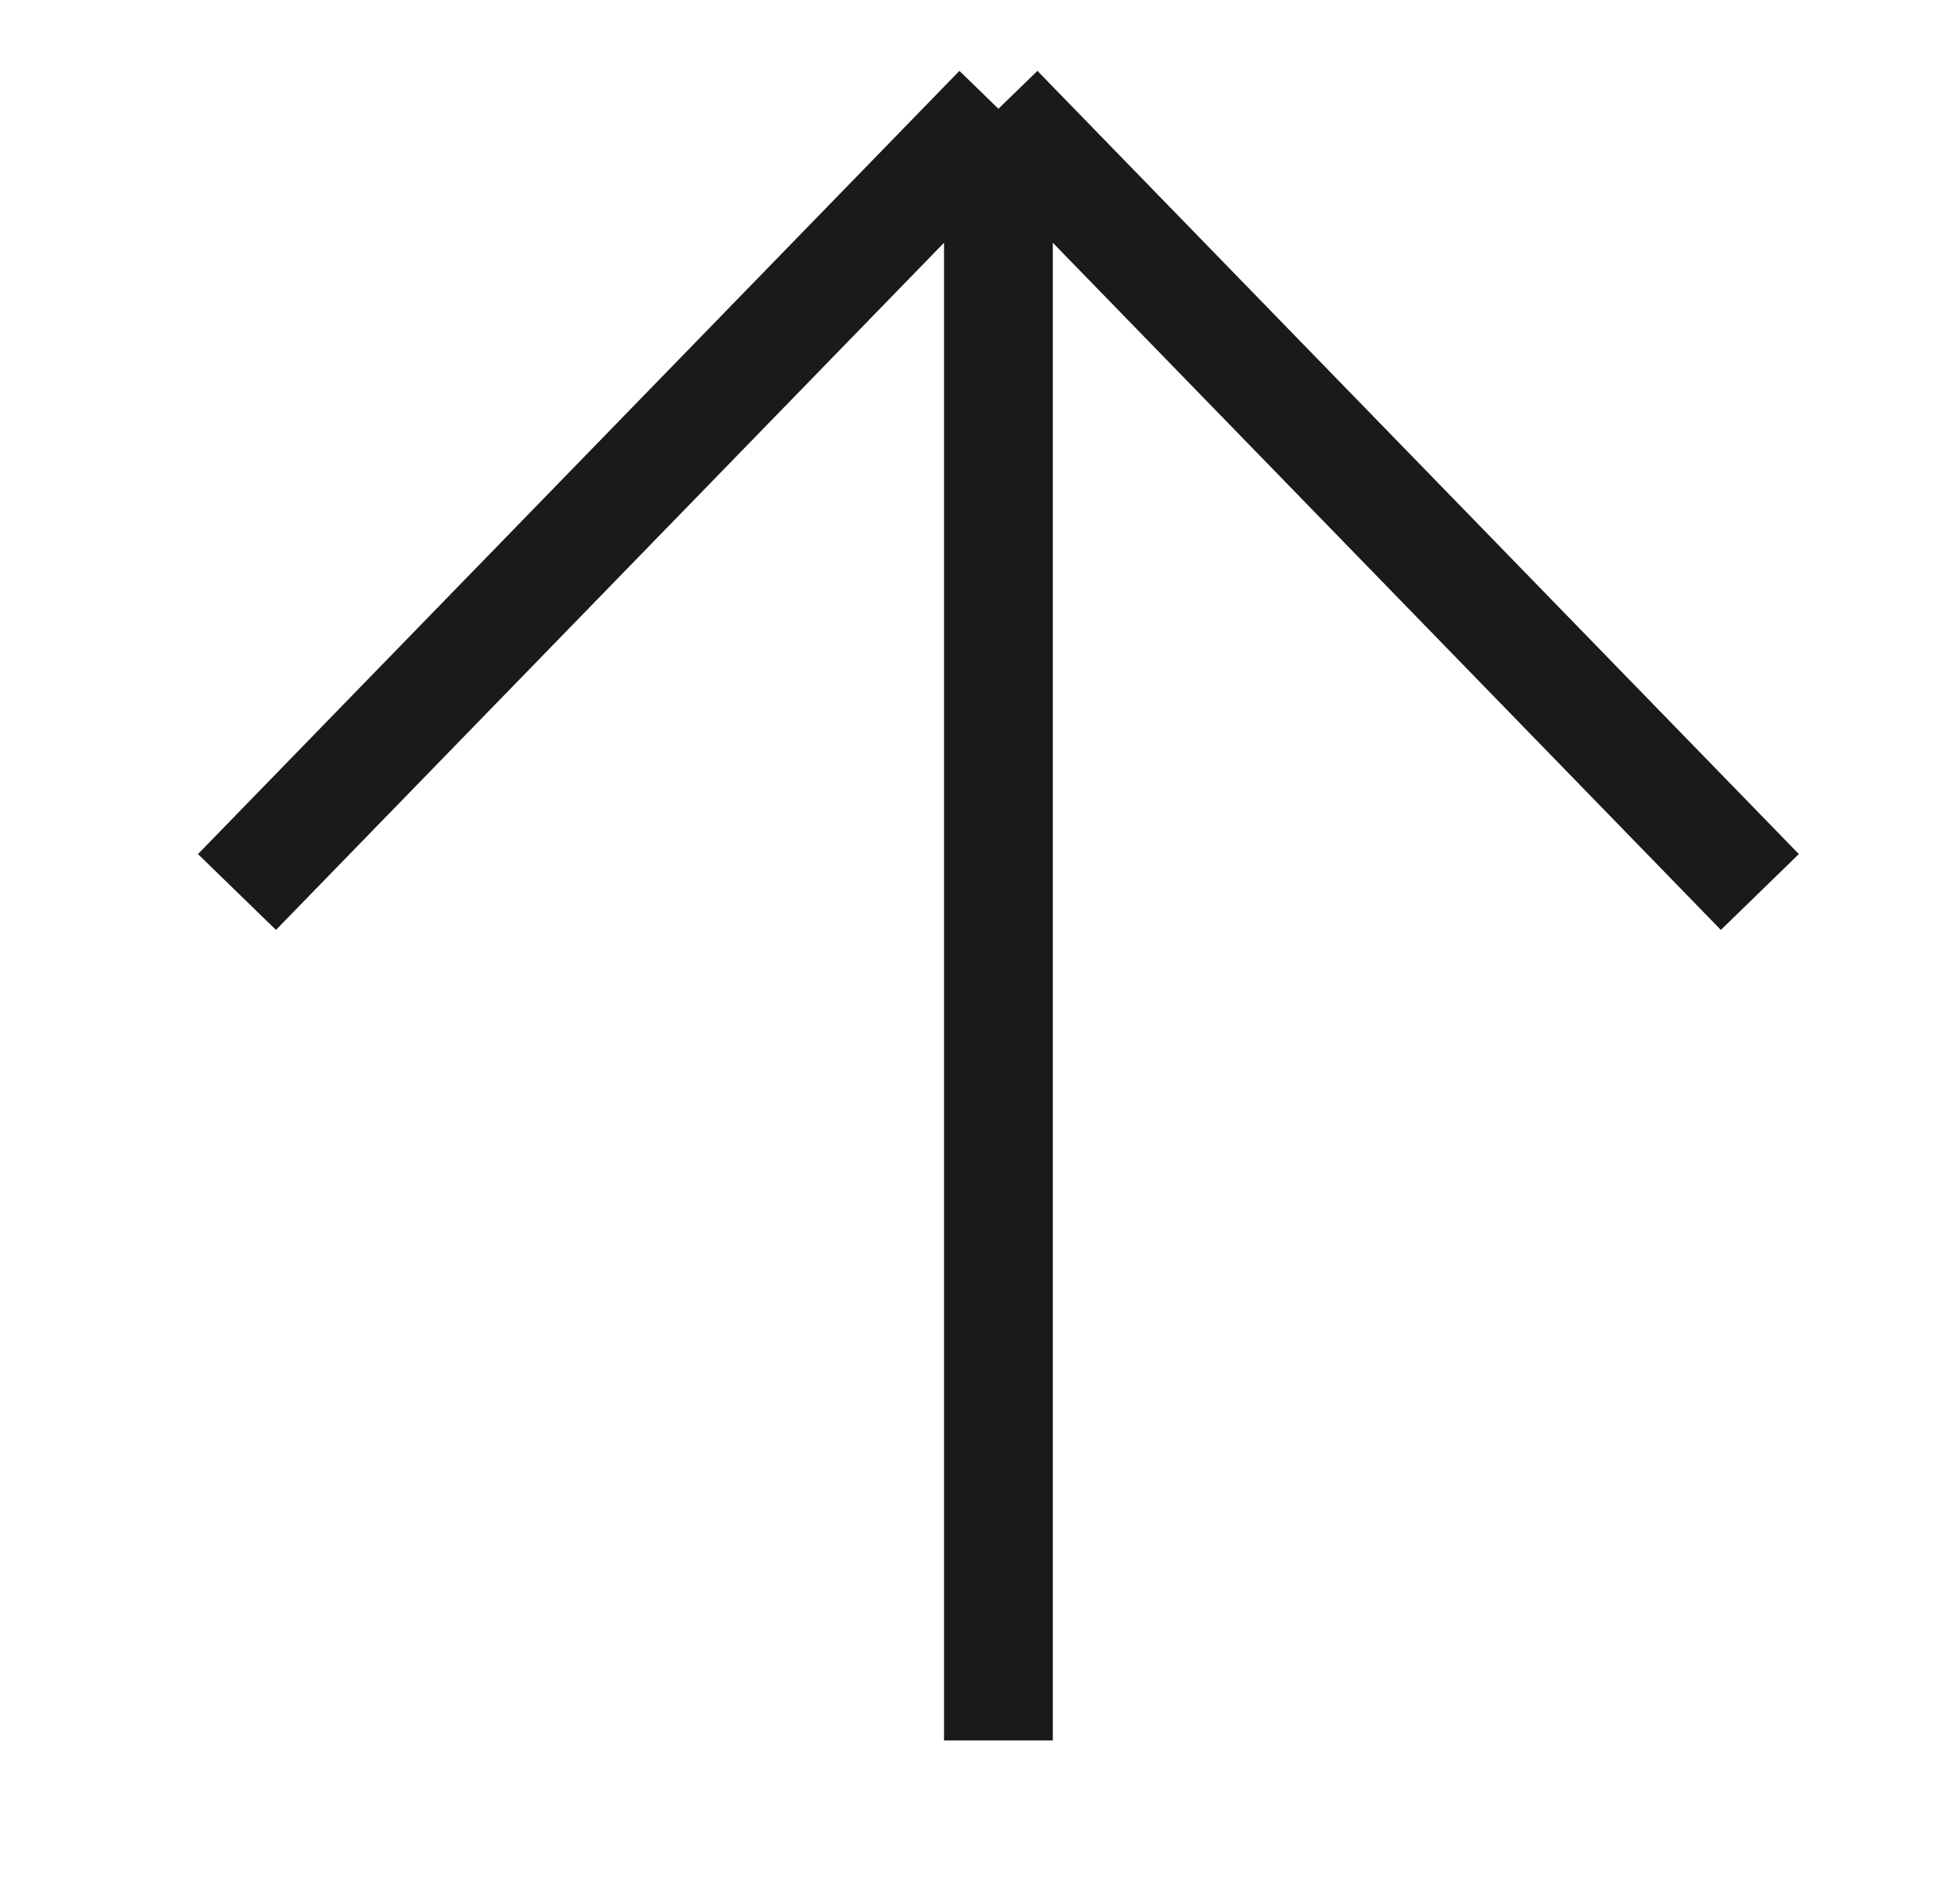 <svg width="36" height="35" viewBox="0 0 36 35" fill="none" xmlns="http://www.w3.org/2000/svg">
<path d="M18.357 32L18.357 2M18.357 2L32.357 16.4M18.357 2L4.357 16.4" stroke="#1A1A1A" stroke-width="2"/>
</svg>
